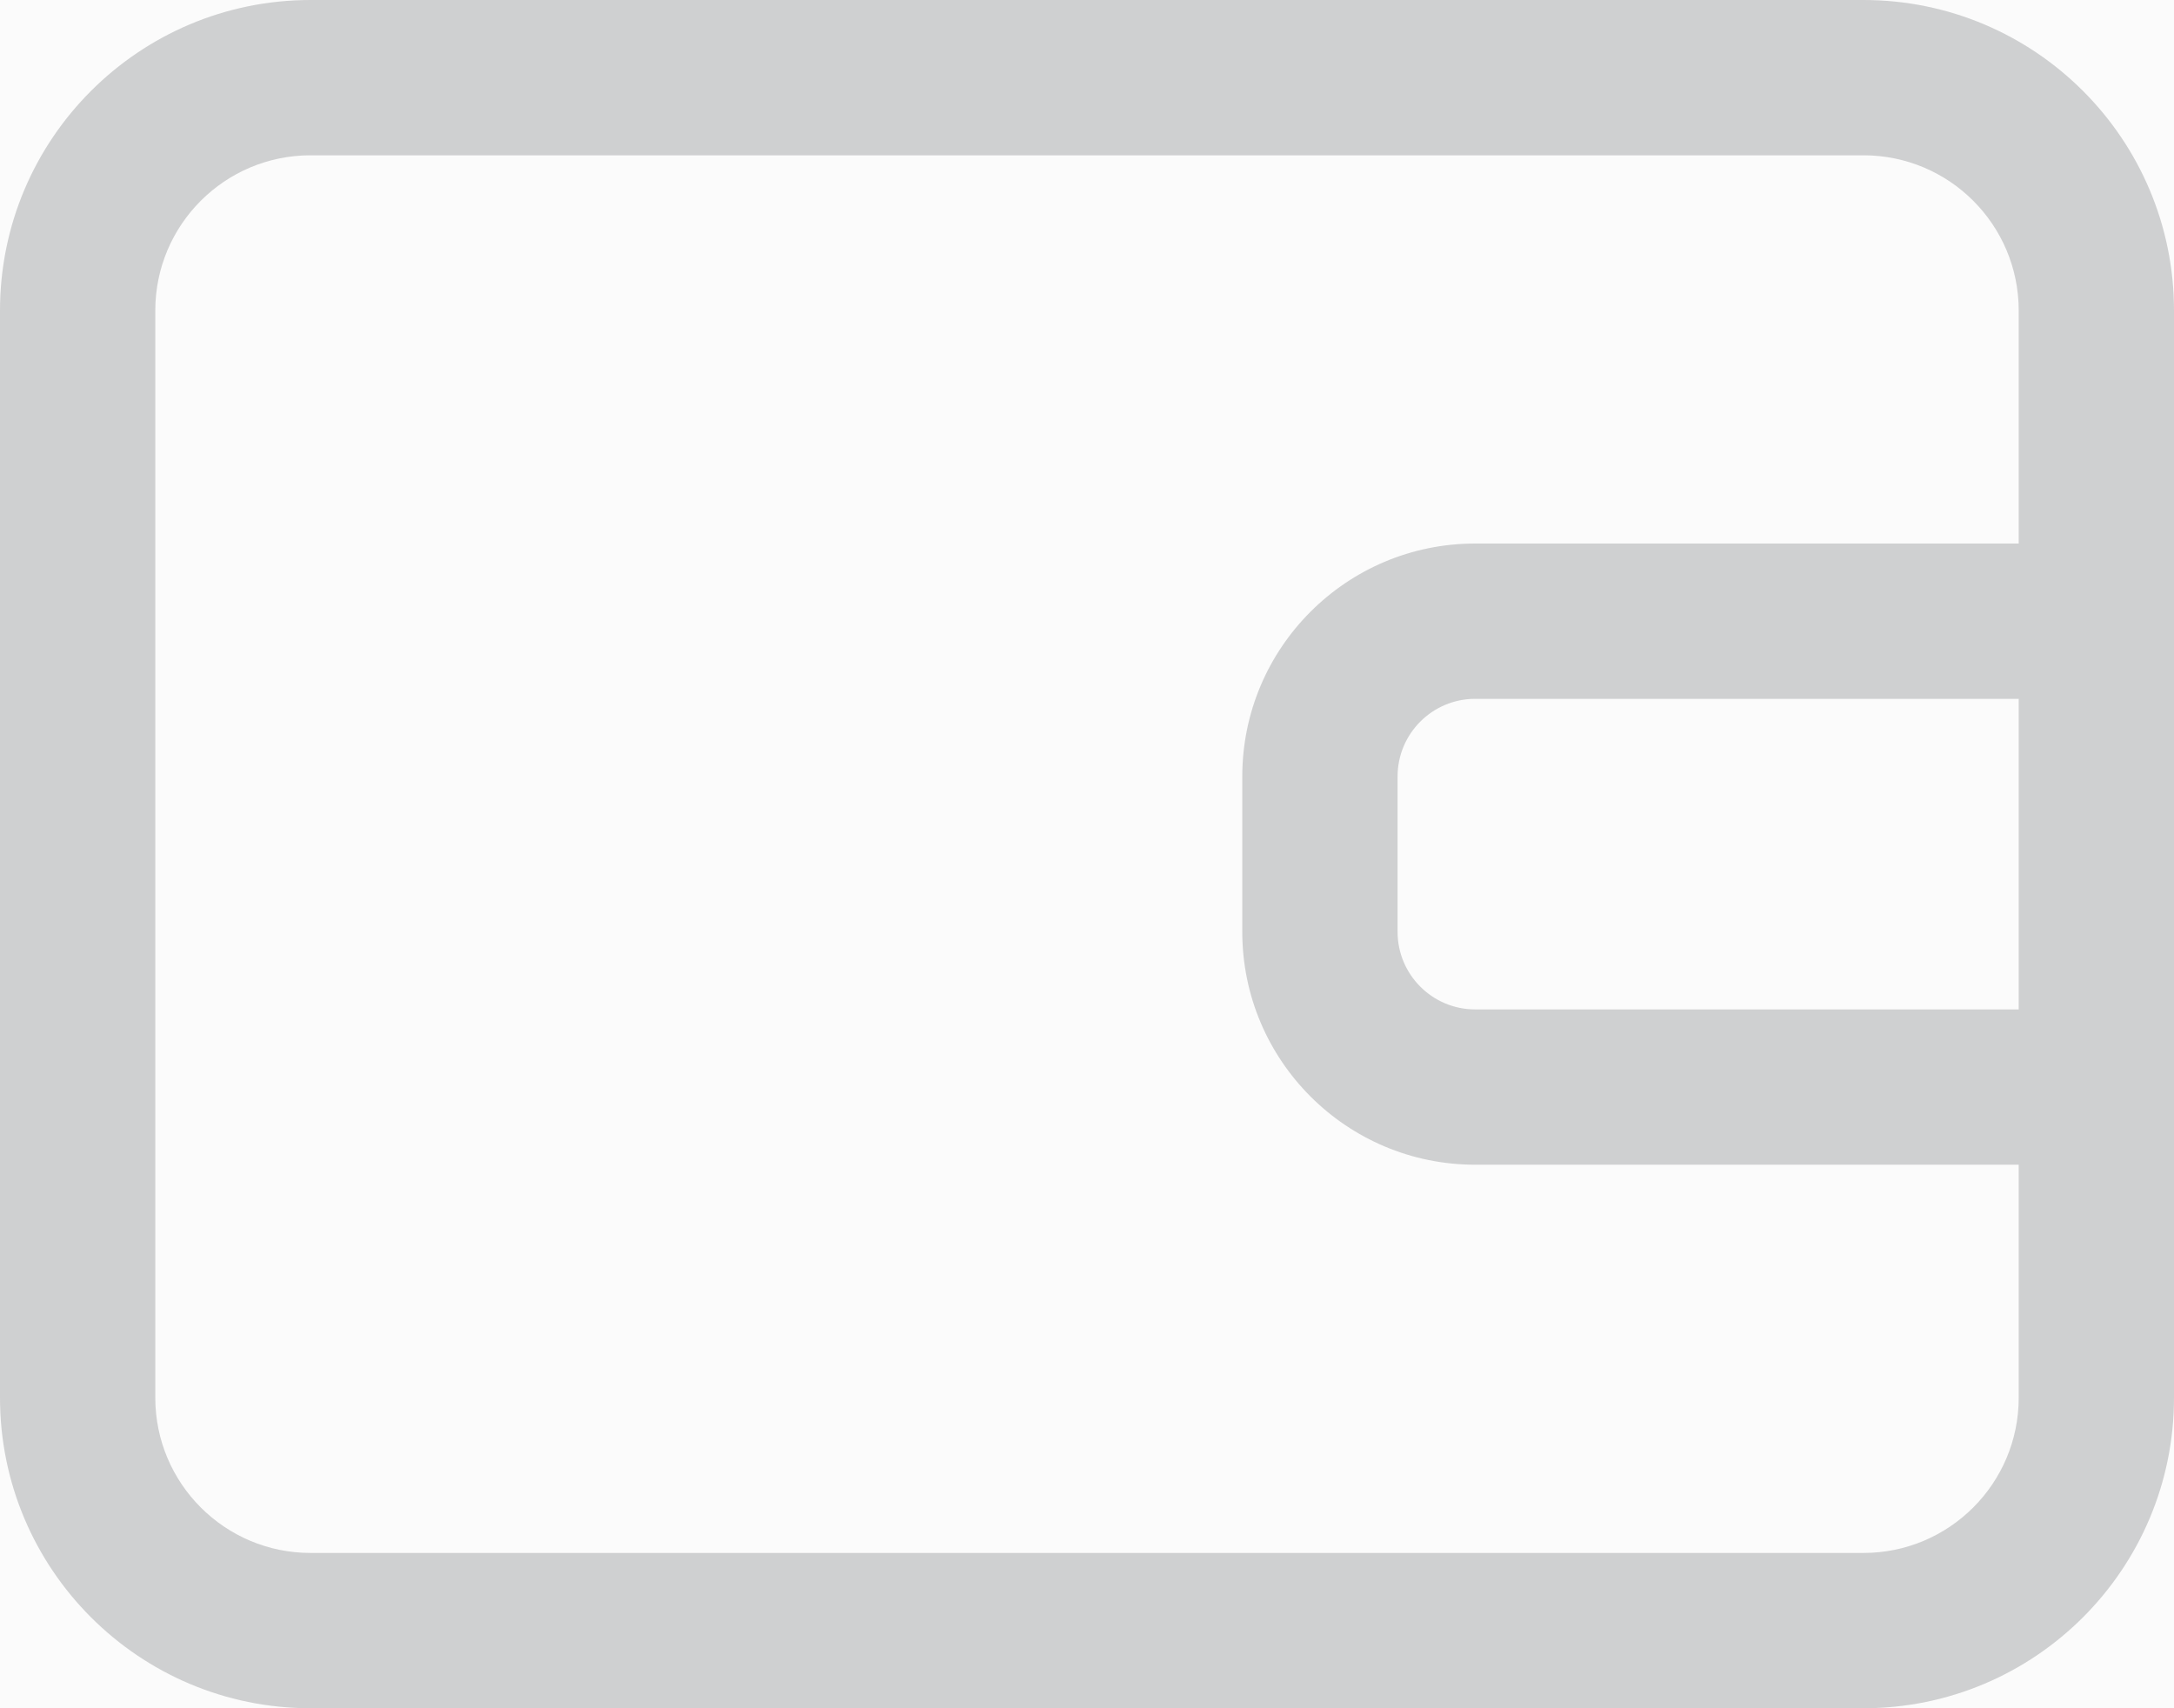 <svg width="28" height="22" viewBox="0 0 28 22" version="1.1" xmlns="http://www.w3.org/2000/svg" xmlns:xlink="http://www.w3.org/1999/xlink">
<title>Union</title>
<desc>Created using Figma</desc>
<g id="Canvas" transform="translate(-5503 -472)">
<rect x="5503" y="472" width="28" height="22" fill="#FFFFFF"/>
<clipPath id="clip-0" clip-rule="evenodd">
<path d="M 5436 -220L 5850 -220L 5850 516L 5436 516L 5436 -220Z" fill="#FFFFFF"/>
</clipPath>
<g id="Transaction History" clip-path="url(#clip-0)">
<path d="M 5436 -220L 5850 -220L 5850 516L 5436 516L 5436 -220Z" fill="#FFFFFF"/>
<g id="Table">
<g id="Container">
<use xlink:href="#path0_fill" transform="translate(5436 -160)" fill="#F7F7F7"/>
</g>
</g>
<g id="Tab Bar / Transactions Active">
<g id="BG">
<use xlink:href="#path1_fill" transform="translate(5436 450)" fill="#FBFBFB"/>
</g>
<clipPath id="clip-1" clip-rule="evenodd">
<path d="M 5436 450L 5593 450L 5593 516L 5436 516L 5436 450Z" fill="#FFFFFF"/>
</clipPath>
<g id="Wallets" clip-path="url(#clip-1)">
<clipPath id="clip-2" clip-rule="evenodd">
<path d="M 5501 467L 5533 467L 5533 499L 5501 499L 5501 467Z" fill="#FFFFFF"/>
</clipPath>
<g id="icons / wallet-black" opacity="0.2" clip-path="url(#clip-2)">
<g id="Union">
<use xlink:href="#path2_fill" transform="translate(5503 472)" fill="#1E2227"/>
</g>
</g>
</g>
</g>
</g>
</g>
<defs>
<path id="path0_fill" fill-rule="evenodd" d="M 0 0L 414 0L 414 676L 0 676L 0 0Z"/>
<path id="path1_fill" fill-rule="evenodd" d="M 0 0L 414 0L 414 66L 0 66L 0 0Z"/>
<path id="path2_fill" fill-rule="evenodd" d="M 4 2L 24 2C 25.105 2 26 2.895 26 4L 26 7L 19 7C 17.343 7 16 8.343 16 10L 16 12C 16 13.657 17.343 15 19 15L 26 15L 26 18C 26 19.105 25.105 20 24 20L 4 20C 2.896 20 2 19.105 2 18L 2 4C 2 2.895 2.896 2 4 2ZM 26 13L 26 9L 19 9C 18.448 9 18 9.448 18 10L 18 12C 18 12.552 18.448 13 19 13L 26 13ZM 28 13L 28 18C 28 20.209 26.209 22 24 22L 4 22C 1.791 22 0 20.209 0 18L 0 4C 0 1.791 1.791 0 4 0L 24 0C 26.209 0 28 1.791 28 4L 28 9L 28 13Z"/>
</defs>
</svg>
